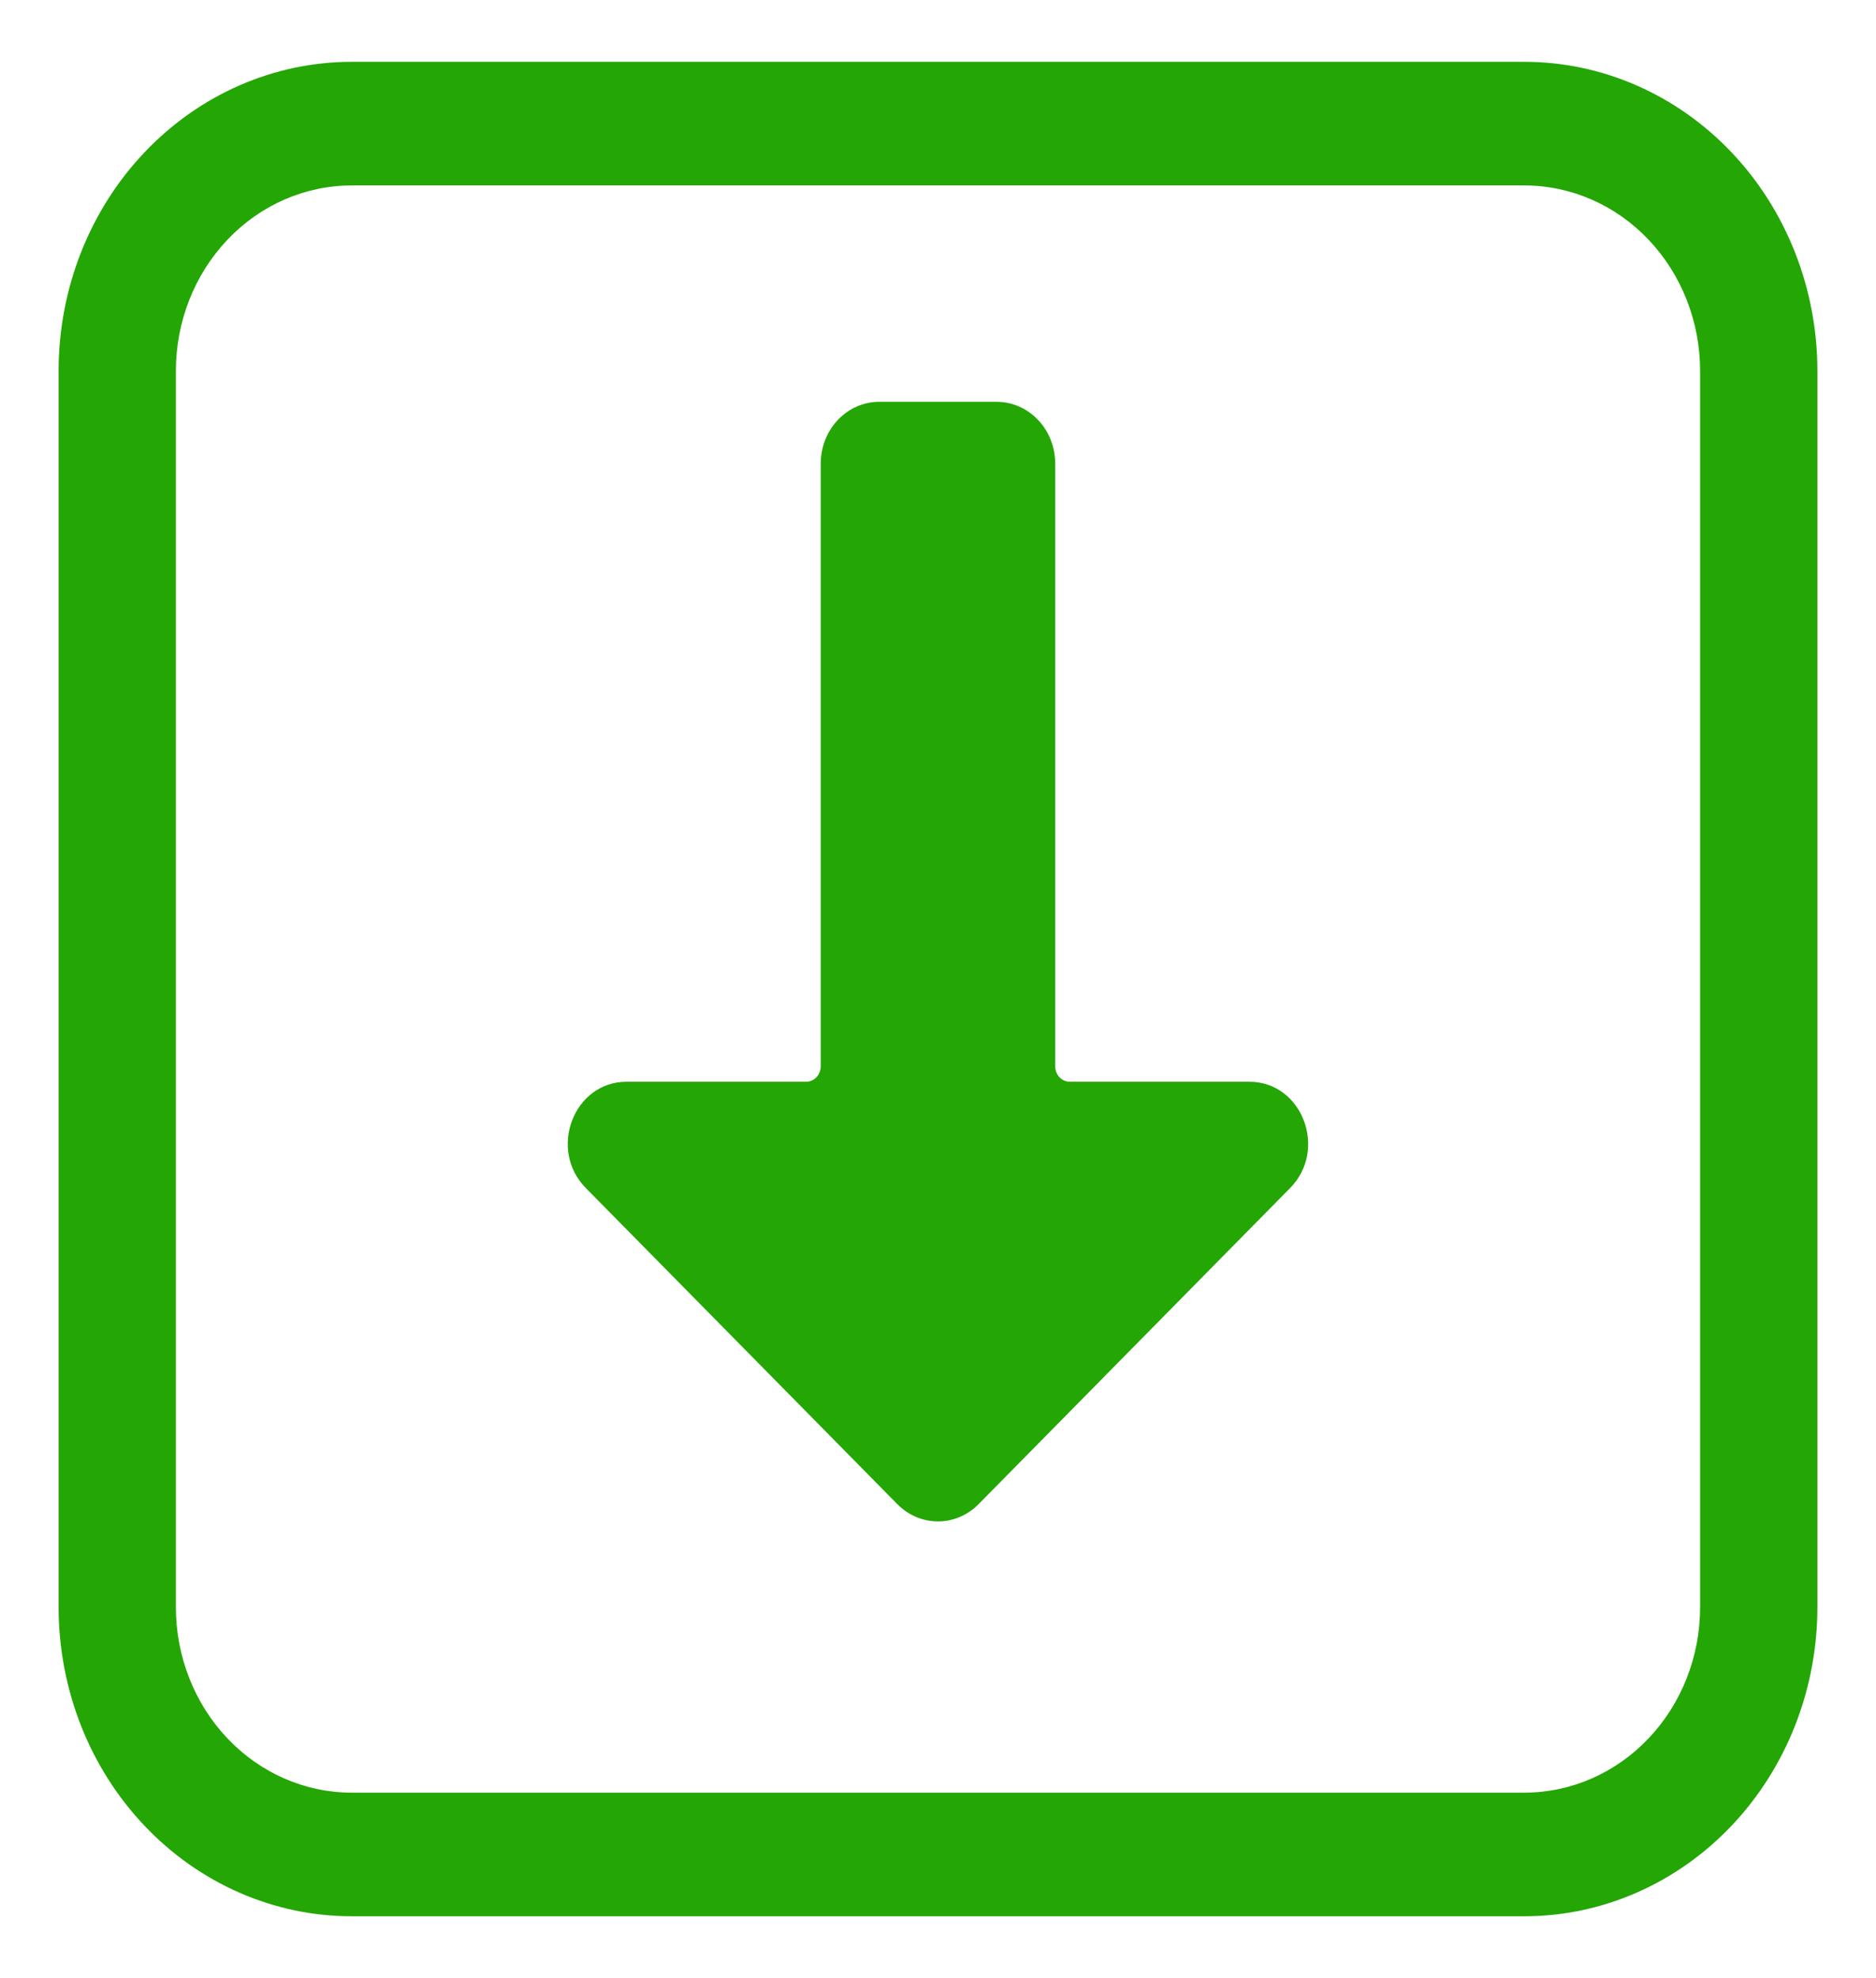 <svg width="37" height="39" viewBox="0 0 37 39" fill="none" xmlns="http://www.w3.org/2000/svg">
<path d="M17.698 29.656C17.913 29.874 18.201 29.996 18.499 29.996C18.798 29.996 19.085 29.874 19.3 29.656L25.444 23.424C26.194 22.664 25.683 21.328 24.642 21.328H21.101C21.024 21.328 20.951 21.296 20.896 21.239C20.842 21.182 20.812 21.104 20.812 21.023L20.812 9.141C20.812 8.817 20.69 8.507 20.473 8.279C20.256 8.05 19.962 7.922 19.655 7.922H17.343C17.036 7.922 16.742 8.05 16.525 8.279C16.309 8.507 16.187 8.817 16.187 9.141V21.023C16.187 21.104 16.156 21.182 16.102 21.239C16.048 21.296 15.974 21.328 15.898 21.328H12.356C11.316 21.328 10.804 22.664 11.555 23.424L17.698 29.656Z" fill="#24A604"/>
<path d="M30.062 37.781C30.822 37.781 31.573 37.624 32.275 37.317C32.976 37.011 33.614 36.562 34.151 35.996C35.235 34.854 35.844 33.304 35.844 31.688L35.844 7.312C35.844 5.696 35.235 4.146 34.151 3.004C33.614 2.438 32.976 1.989 32.275 1.683C31.573 1.376 30.822 1.219 30.062 1.219H6.938C5.404 1.219 3.934 1.861 2.85 3.004C1.765 4.146 1.156 5.696 1.156 7.312L1.156 31.688C1.156 32.488 1.306 33.28 1.596 34.02C1.887 34.759 2.313 35.431 2.85 35.996C3.386 36.562 4.024 37.011 4.725 37.317C5.427 37.624 6.178 37.781 6.938 37.781H30.062ZM33.531 31.688C33.531 32.657 33.166 33.587 32.515 34.273C31.865 34.959 30.983 35.344 30.062 35.344H6.938C6.018 35.344 5.135 34.959 4.485 34.273C3.834 33.587 3.469 32.657 3.469 31.688L3.469 7.312C3.469 6.343 3.834 5.413 4.485 4.727C5.135 4.041 6.018 3.656 6.938 3.656H30.062C30.983 3.656 31.865 4.041 32.515 4.727C33.166 5.413 33.531 6.343 33.531 7.312V31.688Z" fill="#24A604"/>
</svg>
